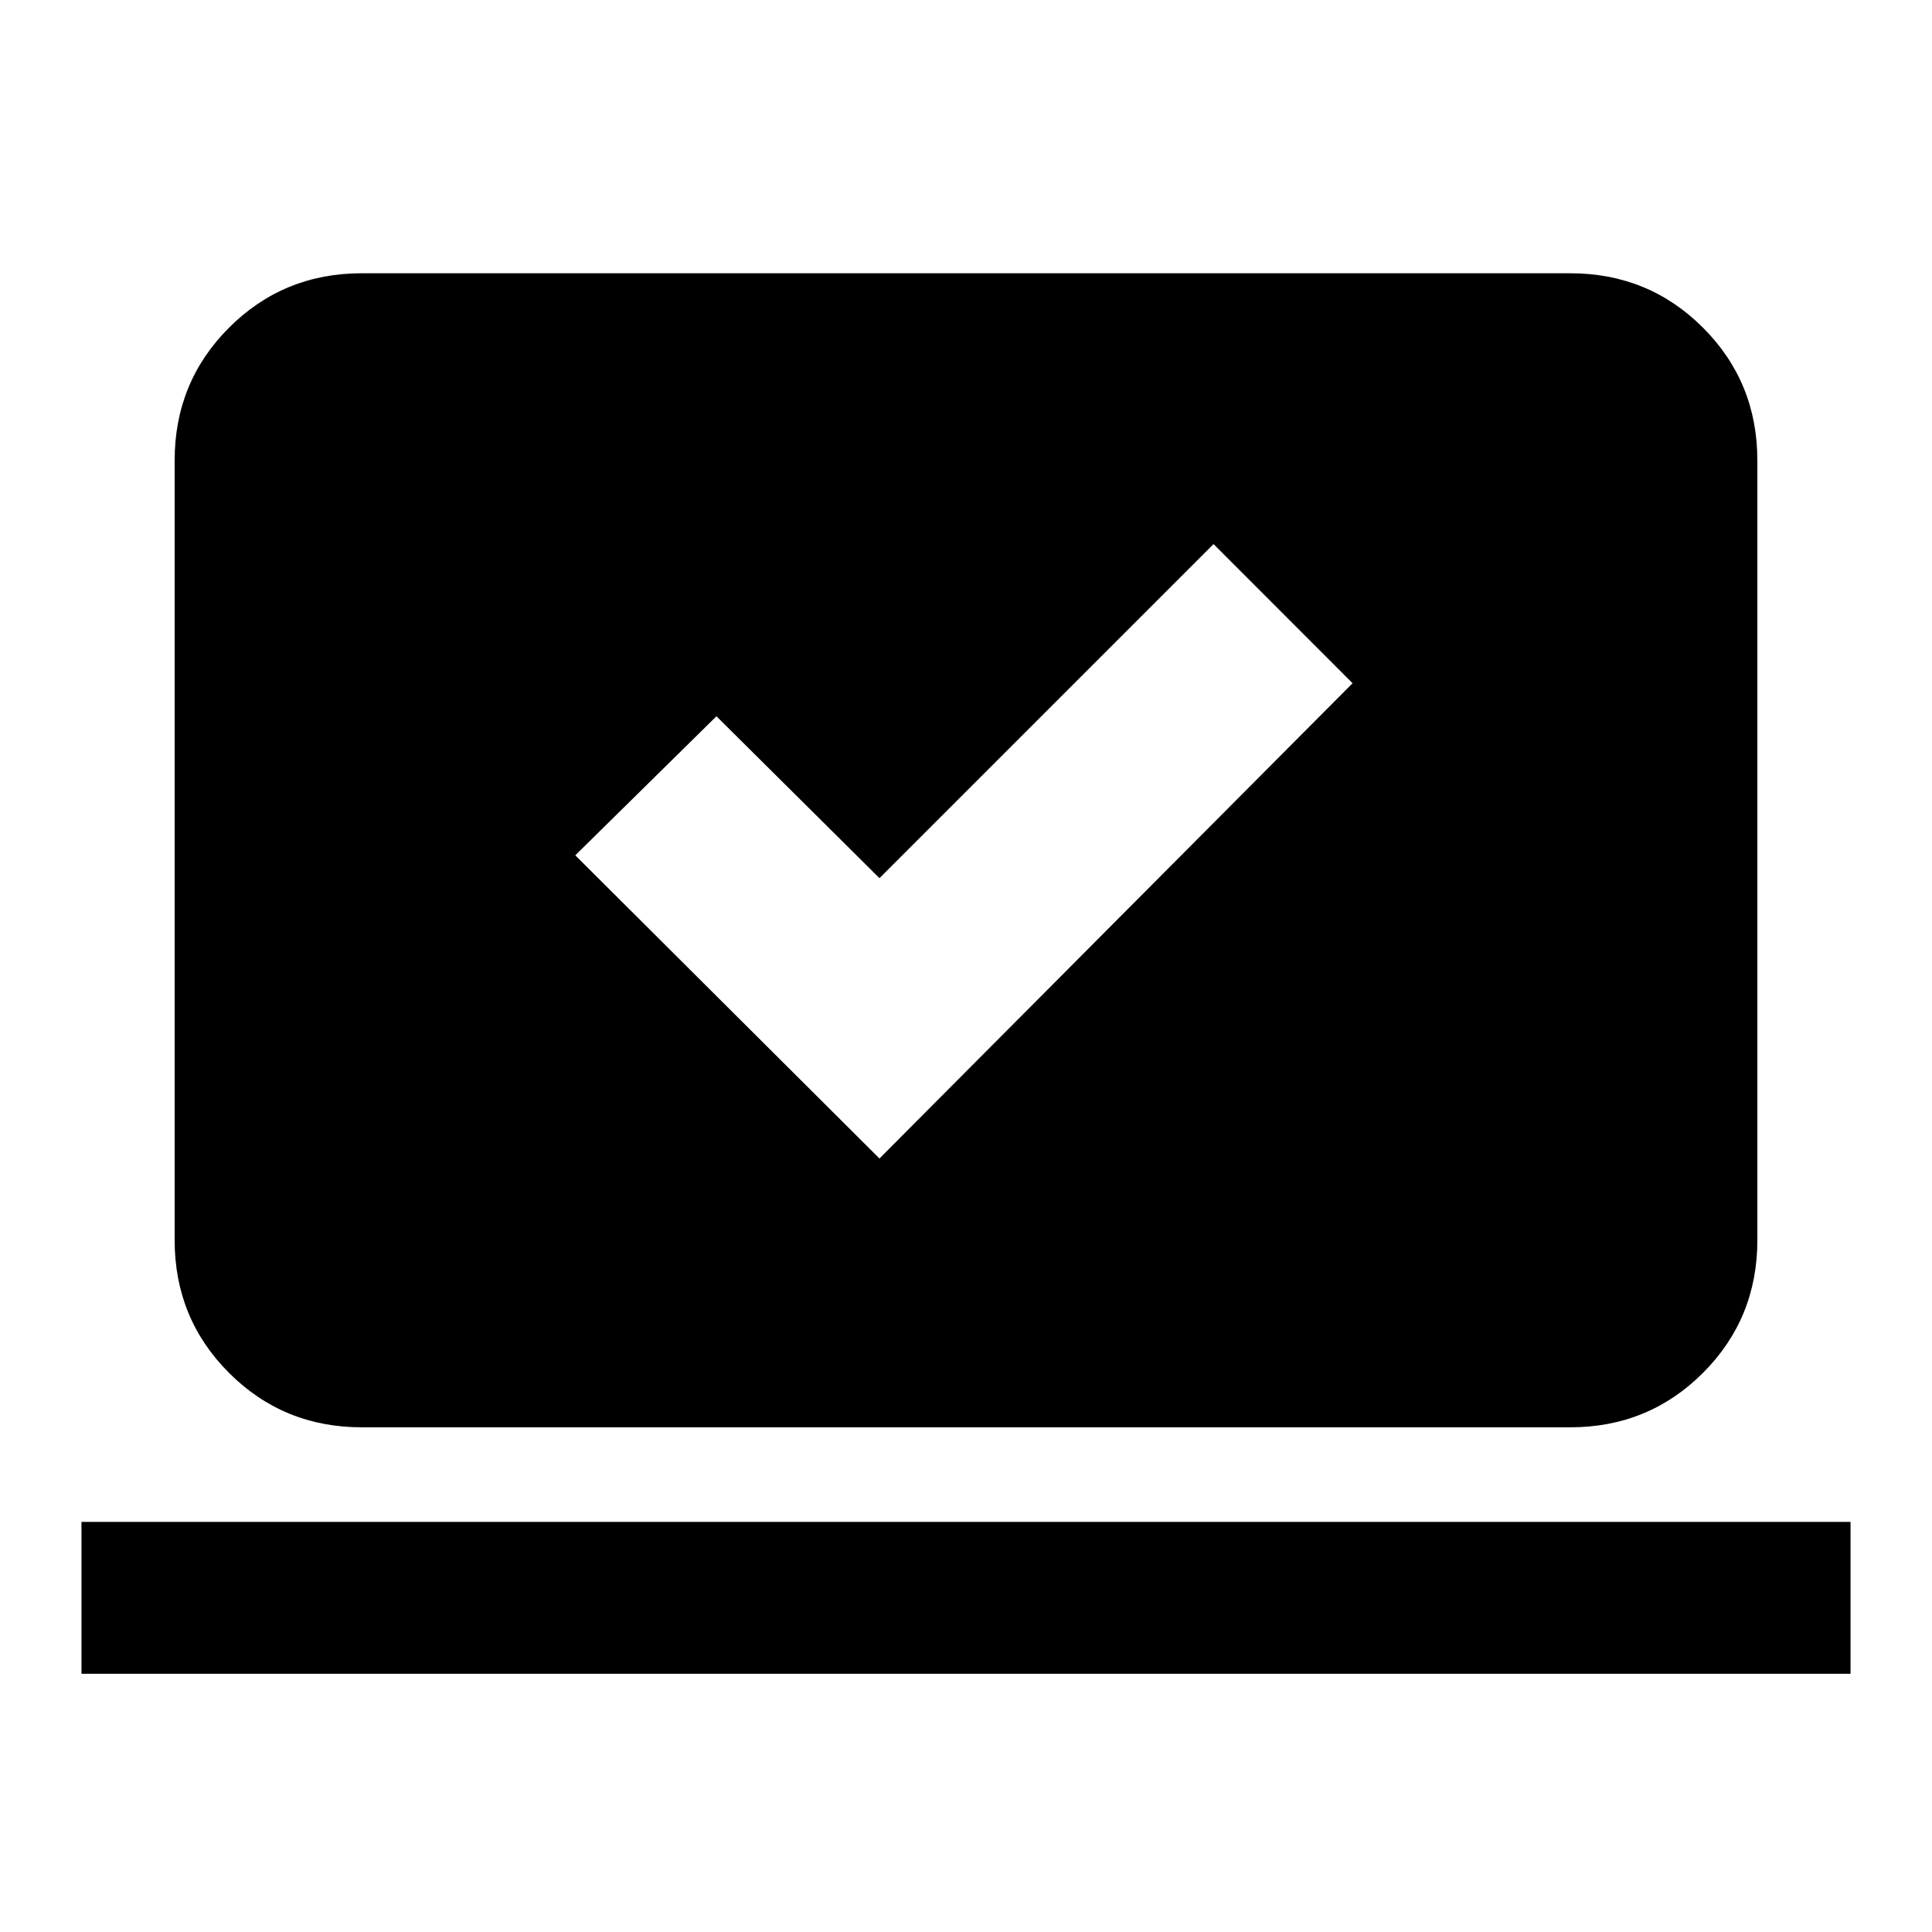 <svg xmlns="http://www.w3.org/2000/svg" height="20" viewBox="0 -960 960 960" width="20"><path d="M437-384.35 672.09-620.5 603-689.65l-166 166-81-80.44L285.85-535 437-384.35ZM40.48-128.3v-75.48h879.04v75.48H40.48Zm139.3-122.48q-38.94 0-65.97-27.03t-27.03-65.97v-387.44q0-38.94 27.03-65.97t65.97-27.03h600.44q38.94 0 65.97 27.03t27.03 65.97v387.44q0 38.94-27.03 65.97t-65.97 27.03H179.78Z"/></svg>